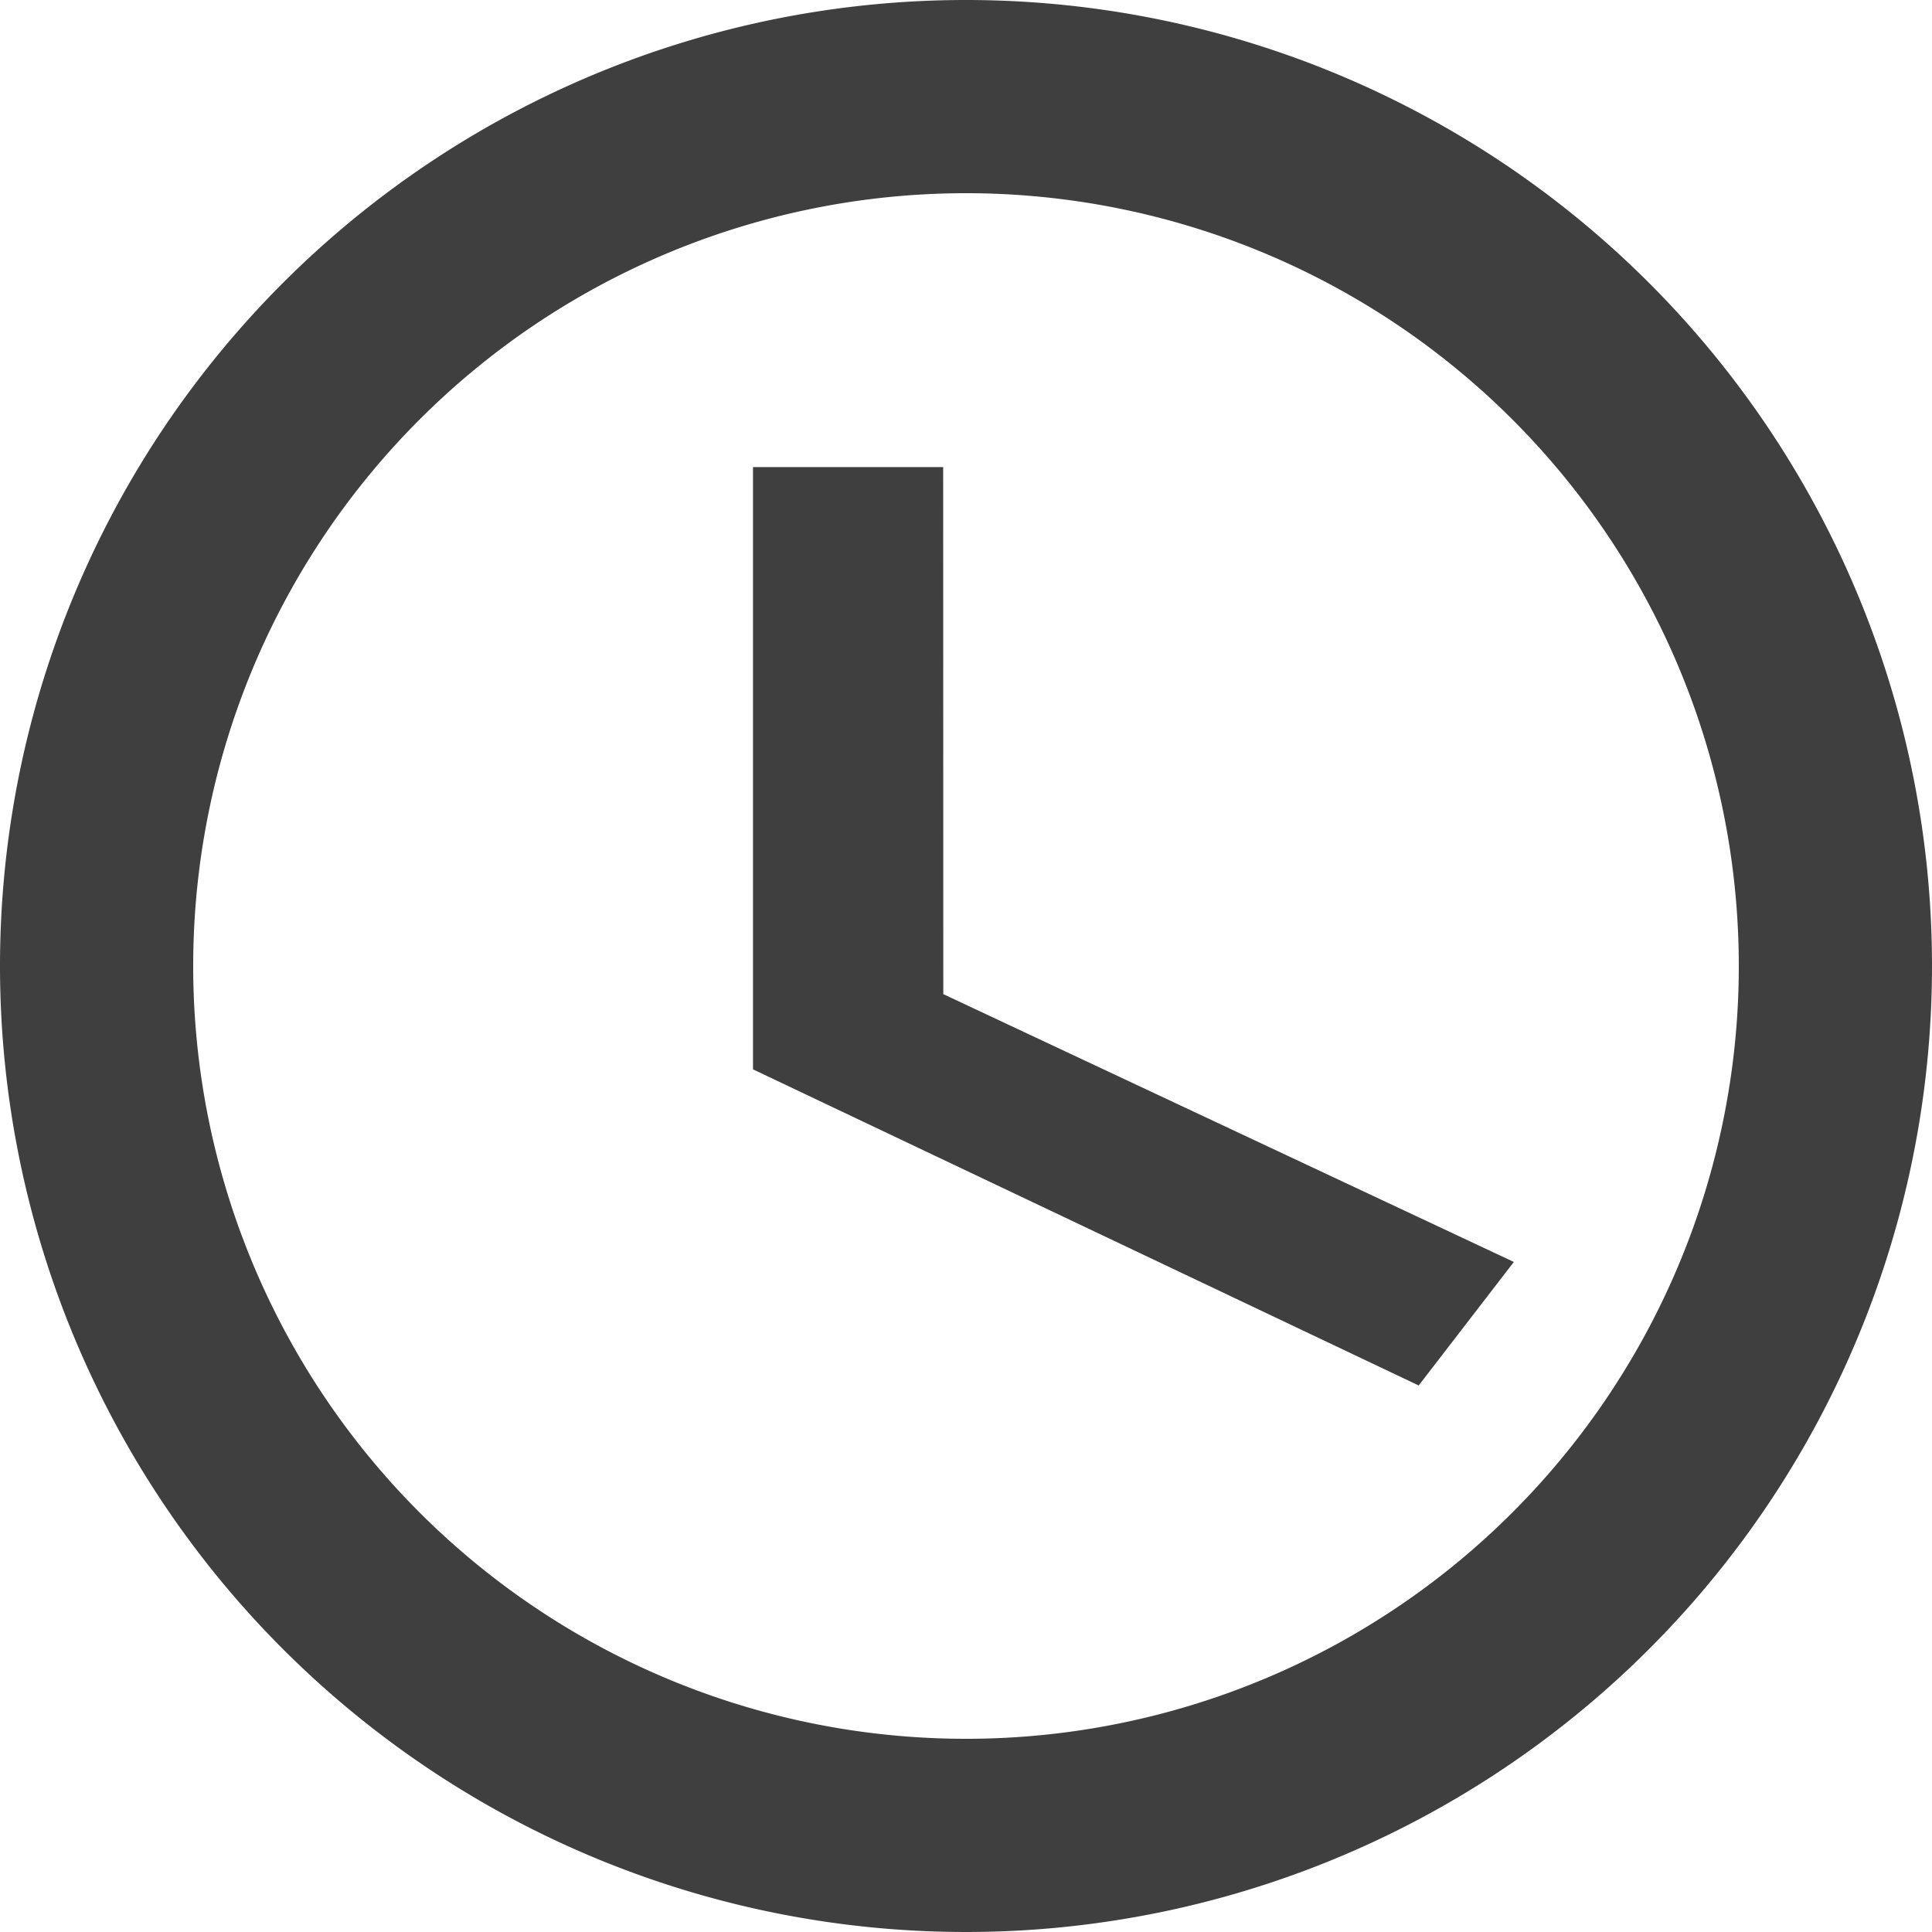 <svg xmlns="http://www.w3.org/2000/svg" width="16" height="16" viewBox="0 0 16 16"><g transform="translate(-3.375 -3.375)"><path d="M11.367,3.375a8,8,0,1,0,8.008,8A8,8,0,0,0,11.367,3.375Zm.008,14.4a6.4,6.4,0,1,1,6.4-6.4A6.4,6.4,0,0,1,11.375,17.775Z" fill="#3f3f3f"/><path d="M18.113,10.688H16.538v4.988l5.513,2.618.788-1.023-4.725-2.218Z" transform="translate(-6.927 -3.445)" fill="#3f3f3f"/></g></svg>